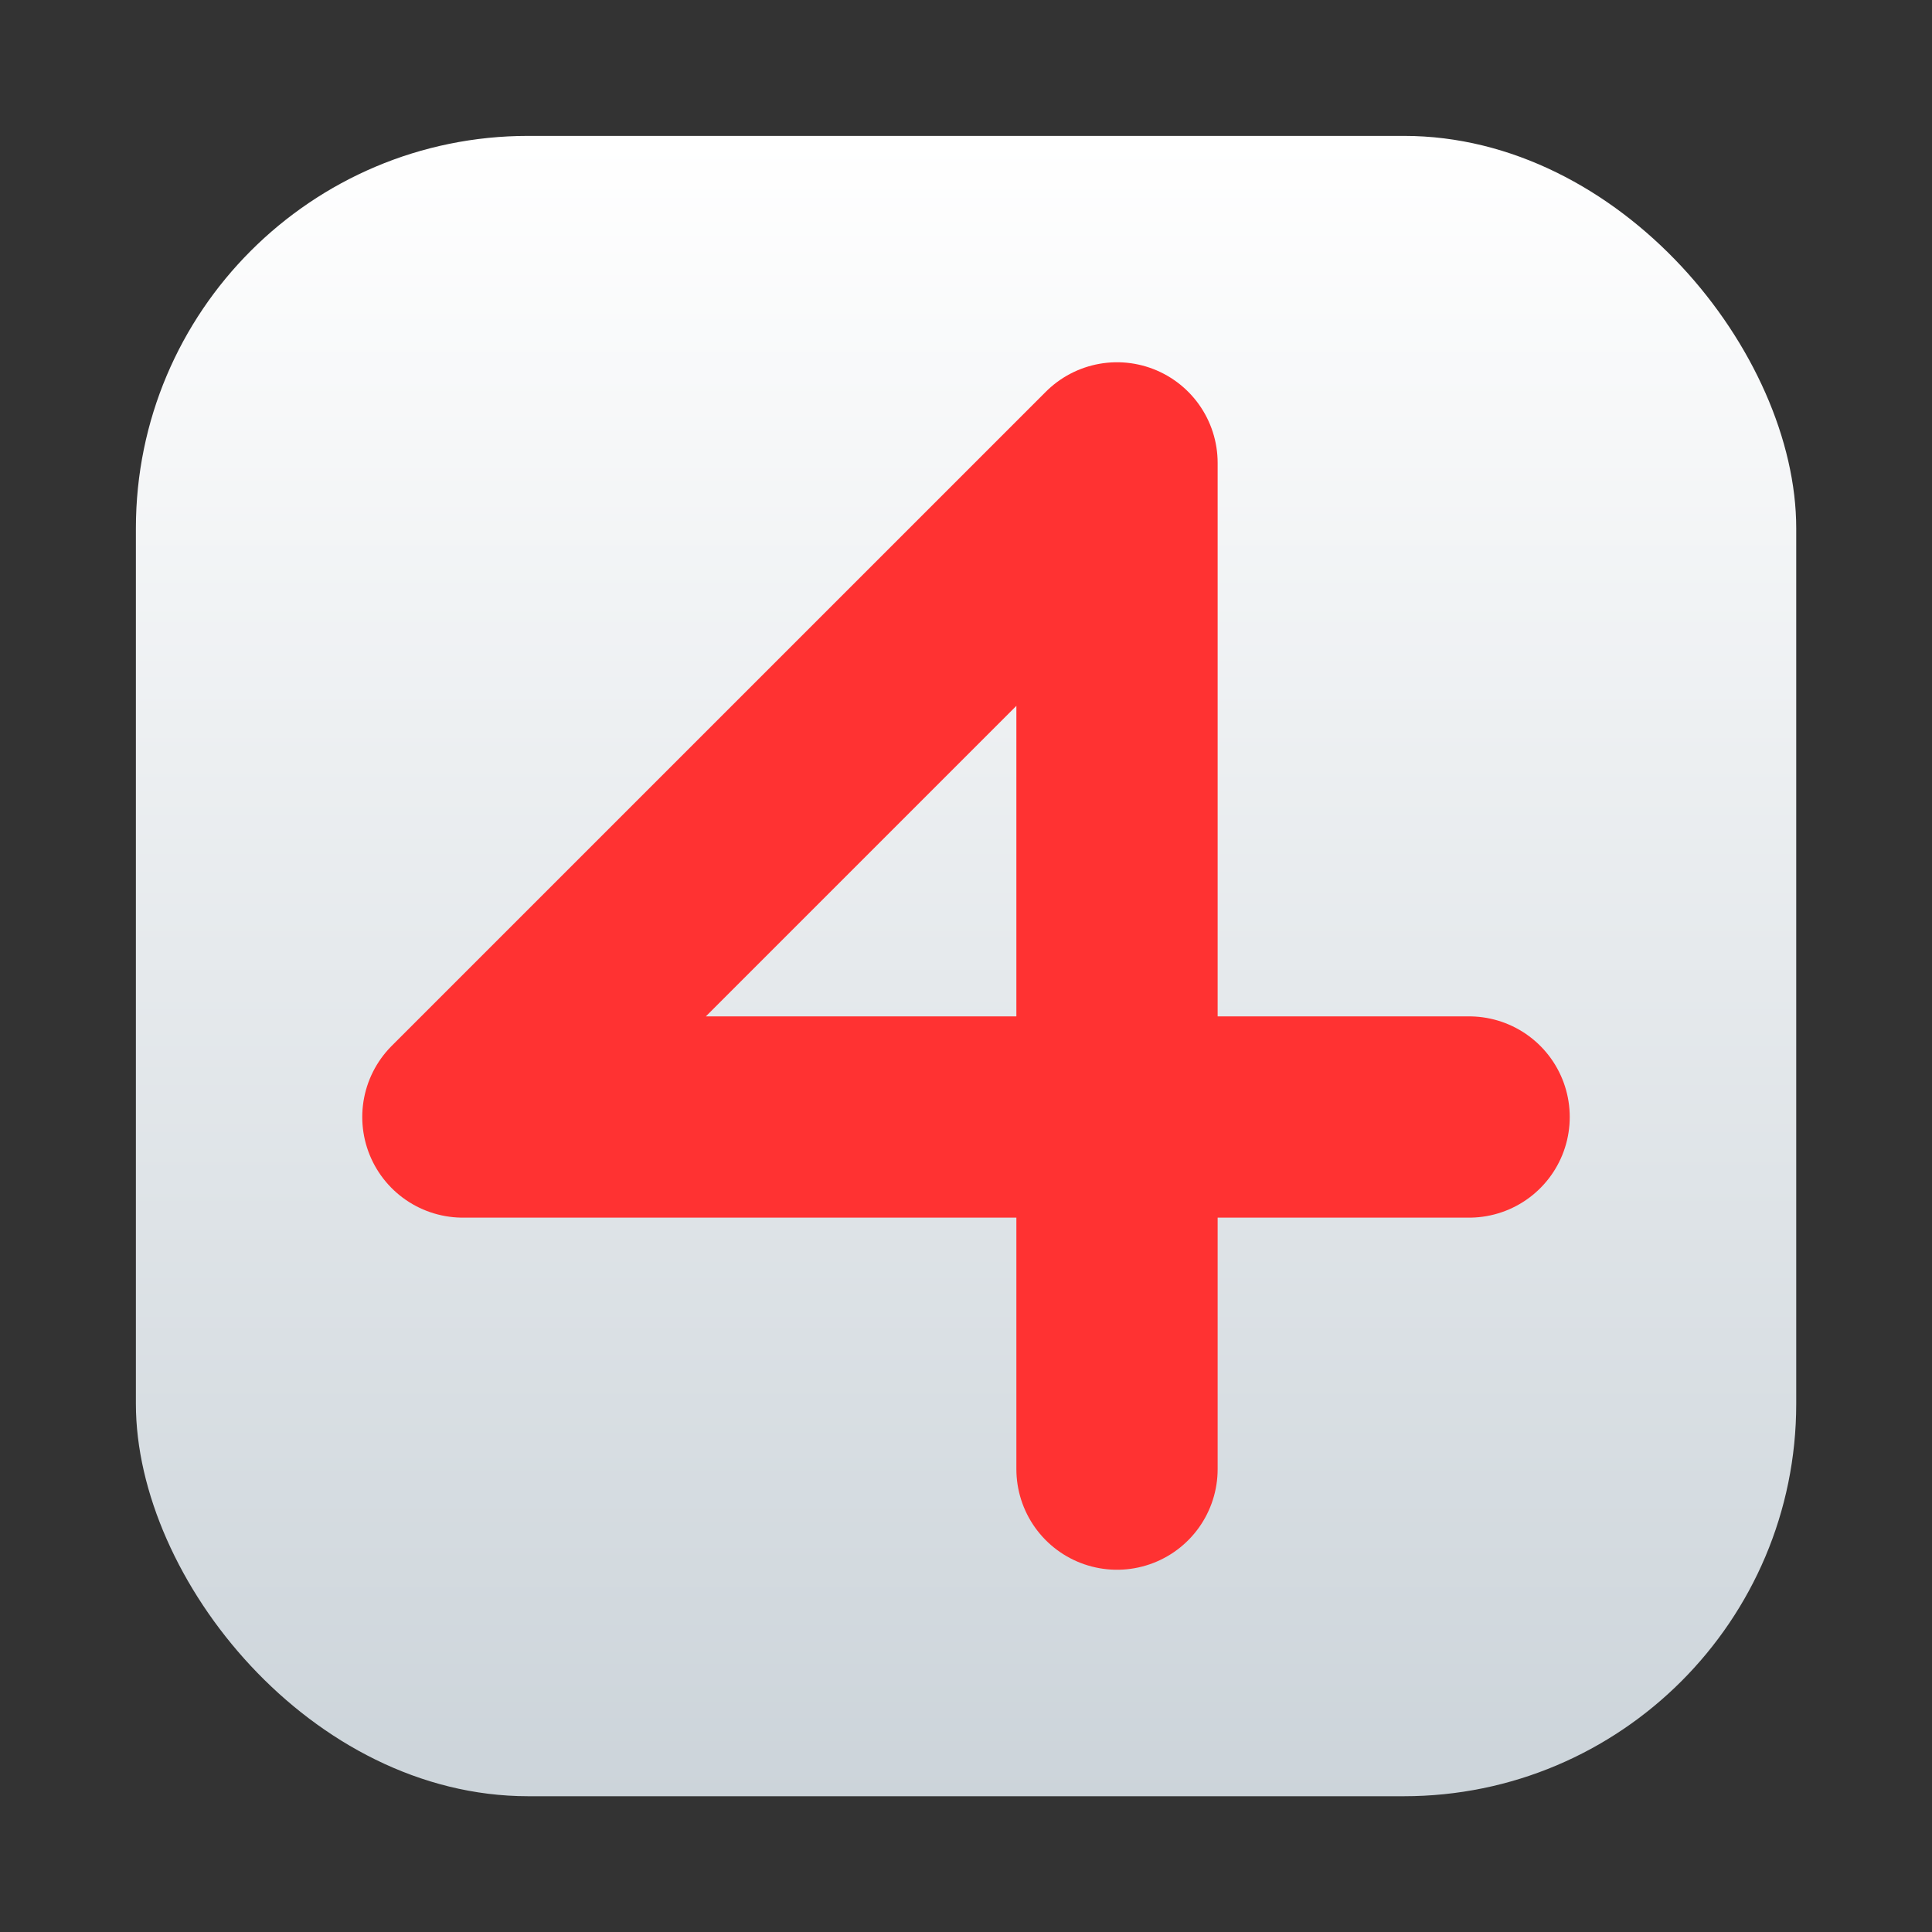 <?xml version="1.0" encoding="UTF-8"?>
<svg width="64" height="64" version="1.1" viewBox="0 0 16.933 16.933" xmlns="http://www.w3.org/2000/svg" xmlns:cc="http://creativecommons.org/ns#" xmlns:dc="http://purl.org/dc/elements/1.1/" xmlns:rdf="http://www.w3.org/1999/02/22-rdf-syntax-ns#" xmlns:xlink="http://www.w3.org/1999/xlink">
 <rect x="0" y="0" width="16.933" height="16.933" fill="#333333" stroke="none"/>
 <defs>
  <linearGradient id="linearGradient1115" x1="-29.448" x2="-29.448" y1="4.637" y2="59.494" gradientTransform="matrix(.265 0 0 .265 16.852 1.9199e-7)" gradientUnits="userSpaceOnUse">
   <stop stop-color="#fff" offset="0"/>
   <stop stop-color="#ccd4da" offset="1"/>
  </linearGradient>
 </defs>
 <rect x="1.191" y="1.191" width="14.552" height="14.552" ry="3.439" fill="url(#linearGradient1115)" image-rendering="optimizeSpeed" stroke-width=".125"/>
 <path d="m9.79 12.876v-8.819l-5.733 5.733h8.819" fill="none" stroke="#ff3232" stroke-linecap="round" stroke-linejoin="round" stroke-width="1.764"/>
</svg>
